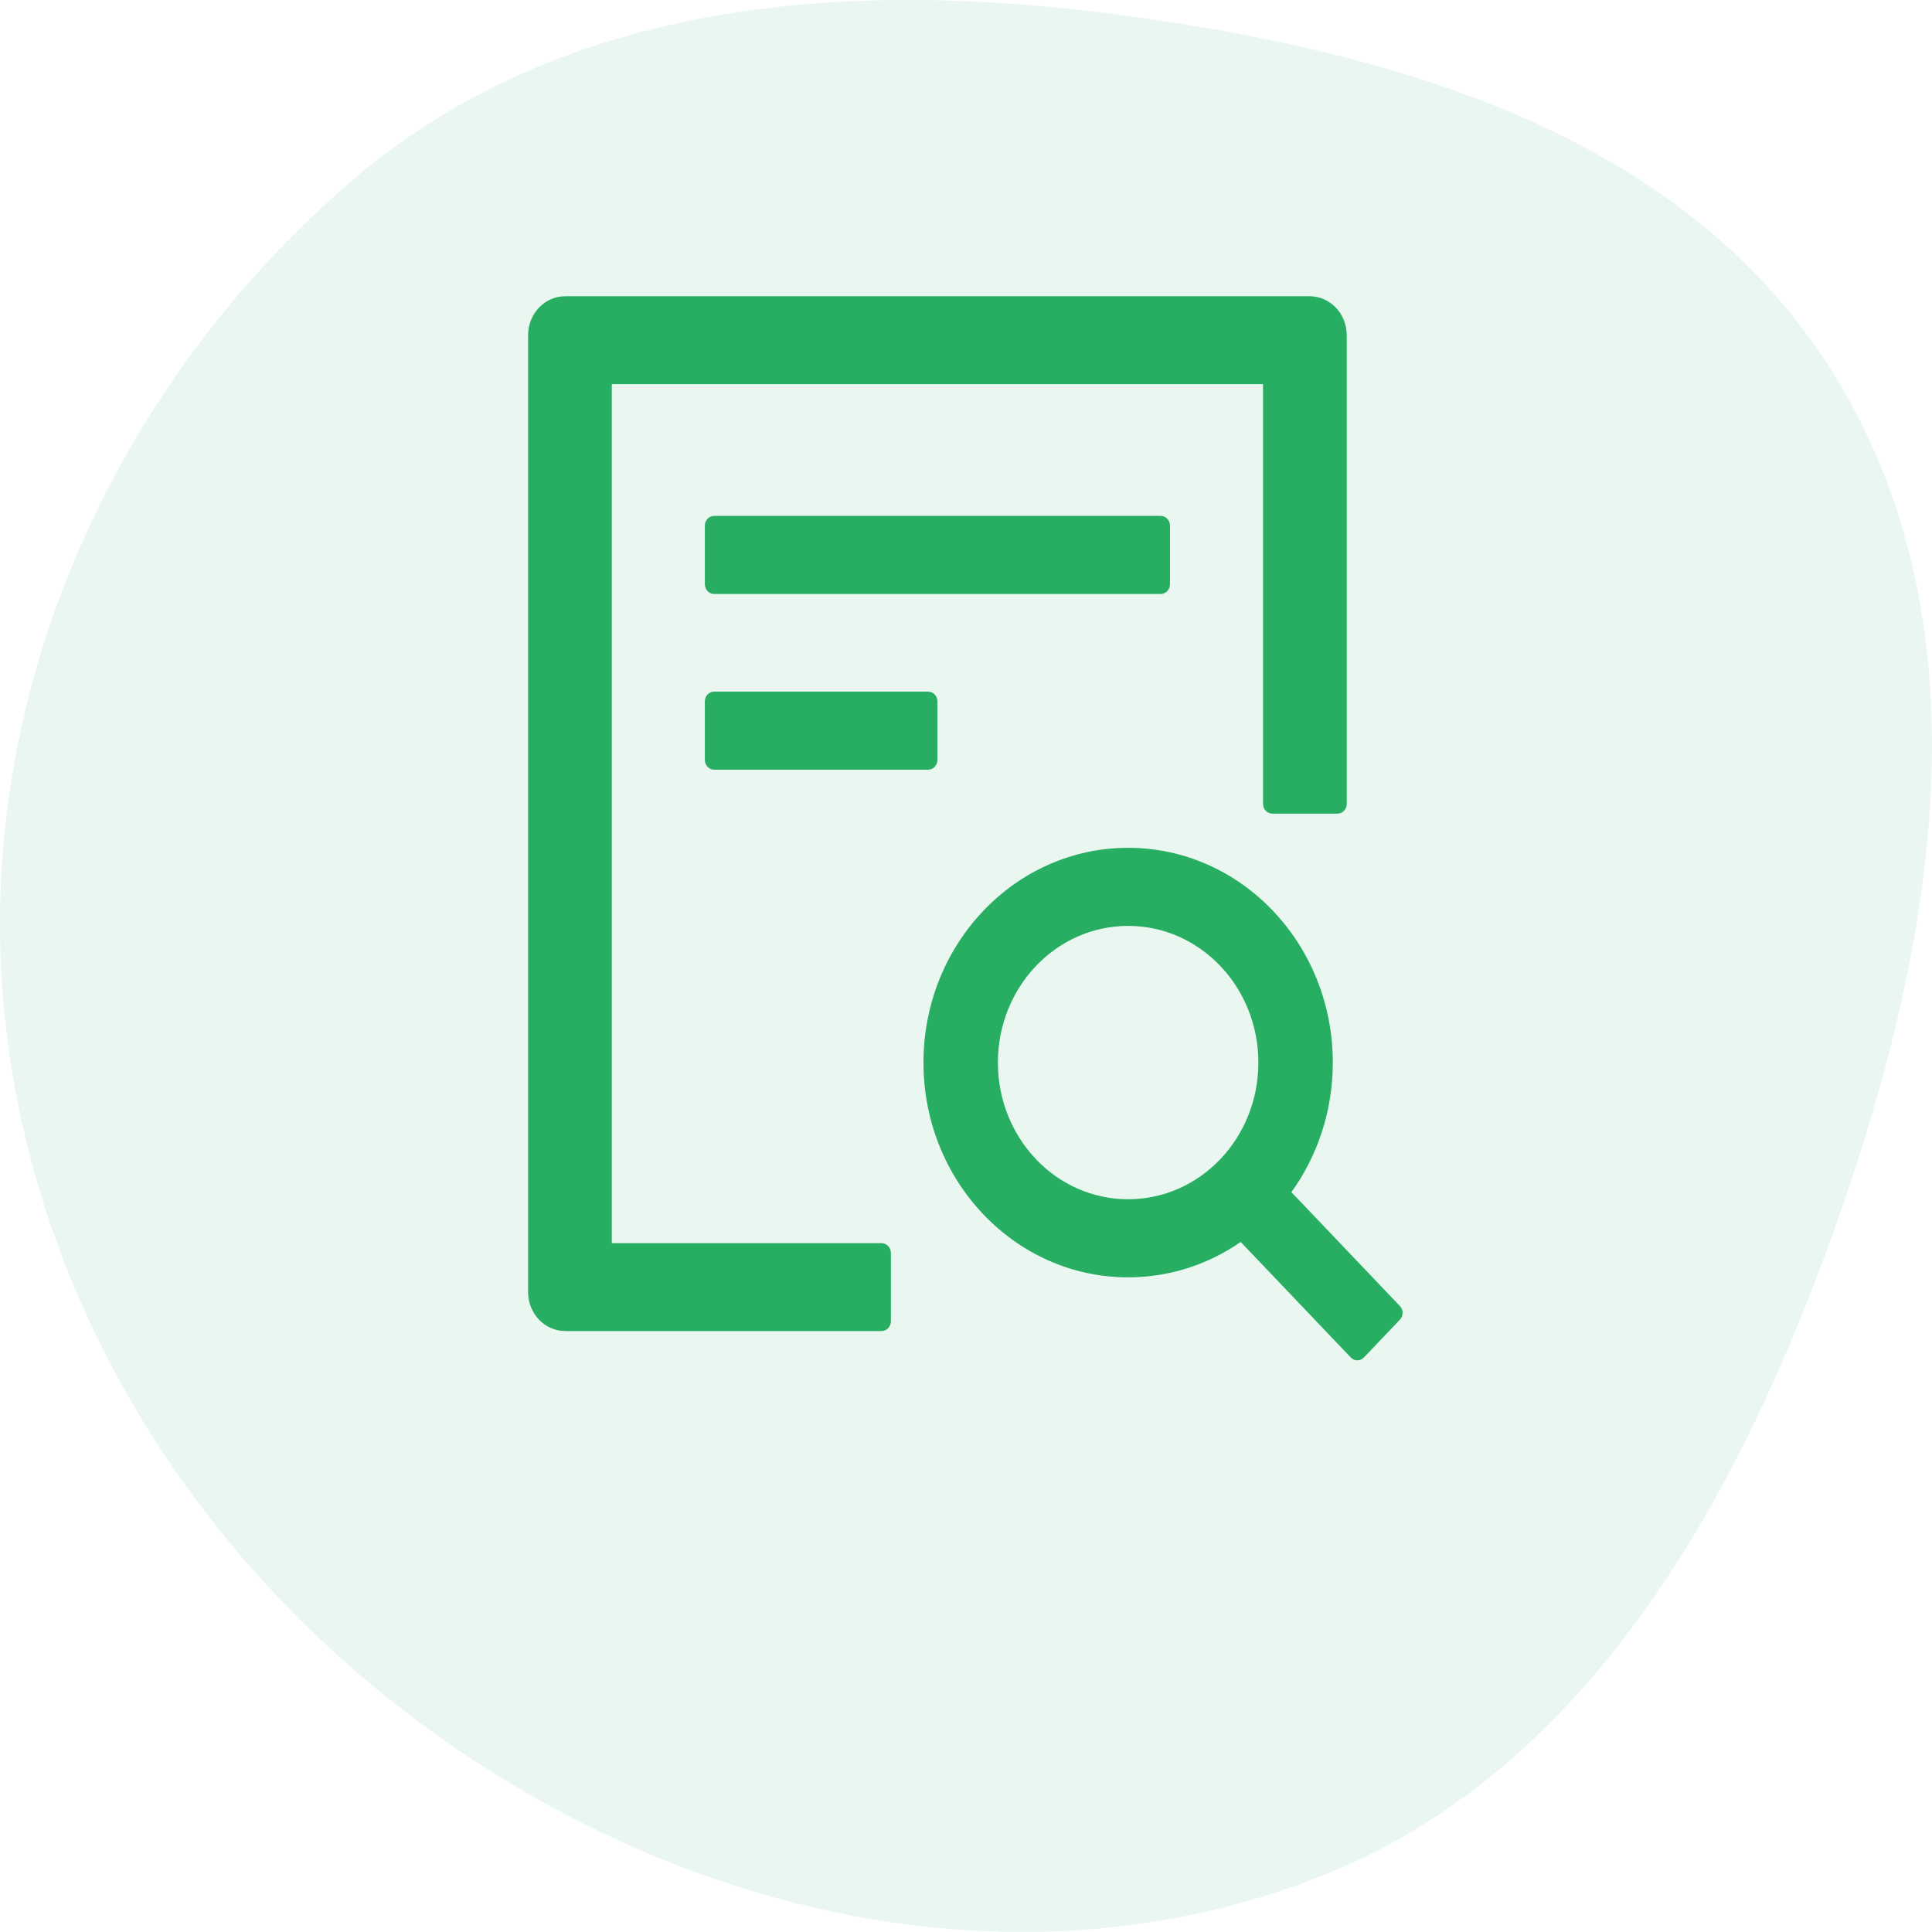 <svg width="150" height="150" viewBox="0 0 150 150" fill="none" xmlns="http://www.w3.org/2000/svg">
<path d="M90.838 45.359V40.812C90.838 40.395 90.513 40.054 90.116 40.054H55.446C55.049 40.054 54.724 40.395 54.724 40.812V45.359C54.724 45.776 55.049 46.117 55.446 46.117H90.116C90.513 46.117 90.838 45.776 90.838 45.359ZM55.446 53.697C55.049 53.697 54.724 54.038 54.724 54.455V59.002C54.724 59.419 55.049 59.76 55.446 59.76H72.059C72.456 59.76 72.781 59.419 72.781 59.002V54.455C72.781 54.038 72.456 53.697 72.059 53.697H55.446ZM68.447 96.521H47.501V29.822H98.061V62.413C98.061 62.83 98.386 63.171 98.784 63.171H103.84C104.237 63.171 104.562 62.83 104.562 62.413V26.032C104.562 24.355 103.271 23 101.673 23H43.889C42.291 23 41 24.355 41 26.032V100.31C41 101.987 42.291 103.342 43.889 103.342H68.447C68.844 103.342 69.17 103.001 69.17 102.584V97.279C69.17 96.862 68.844 96.521 68.447 96.521ZM108.688 101.4L100.264 92.56C102.278 89.765 103.479 86.279 103.479 82.499C103.479 73.29 96.364 65.824 87.588 65.824C78.812 65.824 71.698 73.29 71.698 82.499C71.698 91.708 78.812 99.173 87.588 99.173C90.82 99.173 93.818 98.16 96.328 96.426L104.878 105.398C105.023 105.55 105.203 105.616 105.384 105.616C105.564 105.616 105.754 105.54 105.889 105.398L108.688 102.461C108.755 102.391 108.808 102.309 108.844 102.218C108.88 102.127 108.898 102.029 108.898 101.93C108.898 101.832 108.88 101.734 108.844 101.643C108.808 101.552 108.755 101.469 108.688 101.4ZM87.588 93.11C81.999 93.11 77.476 88.363 77.476 82.499C77.476 76.634 81.999 71.887 87.588 71.887C93.177 71.887 97.7 76.634 97.7 82.499C97.7 88.363 93.177 93.11 87.588 93.11Z" fill="#27AE60"/>
<path d="M87.302 1.201C108.889 4.121 131.468 10.666 142.834 29.796C154.337 49.158 150.243 73.177 142.75 94.524C135.082 116.371 123.228 137.732 102.098 145.85C79.951 154.358 55.13 149.191 35.413 135.761C15.655 122.302 1.809 100.755 0.159 76.413C-1.458 52.556 9.374 29.513 27.169 14.154C43.684 -0.099 65.941 -1.687 87.302 1.201Z" fill="#2BAB6F" fill-opacity="0.1"/>
</svg>
